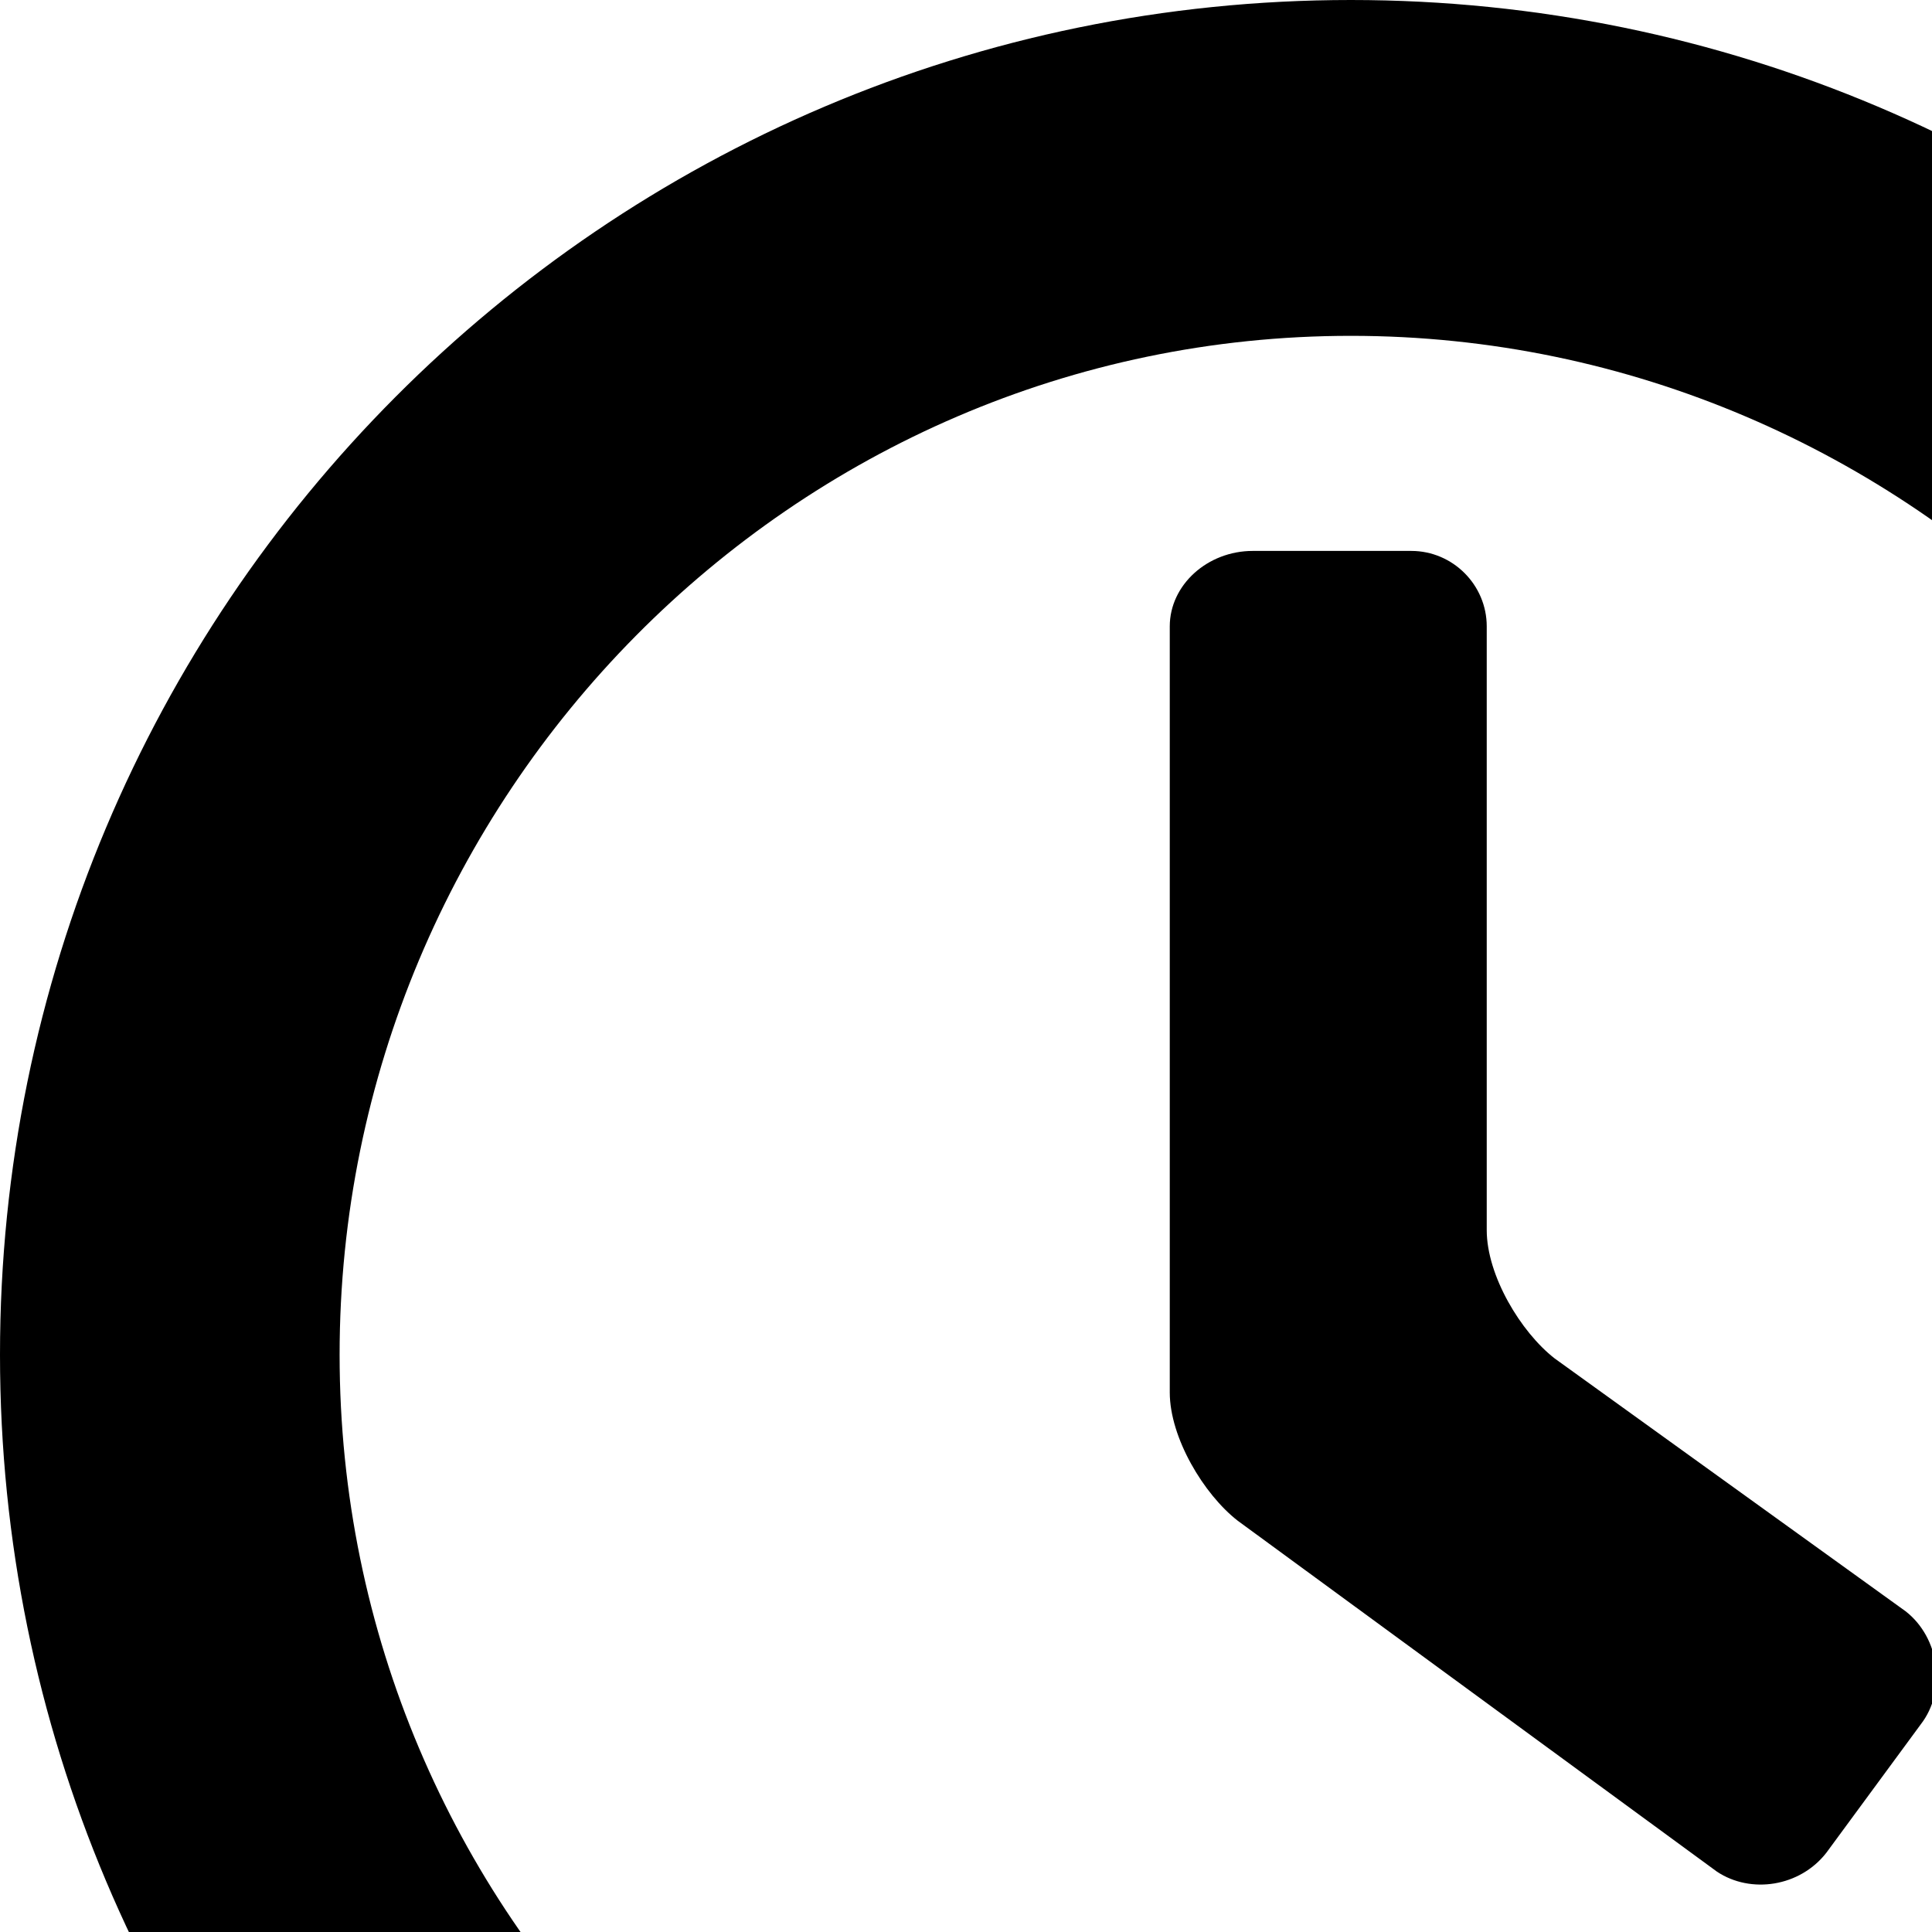 <svg xmlns="http://www.w3.org/2000/svg" version="1.1" viewBox="0 0 512 512" fill="currentColor"><path fill="currentColor" d="M358 717C160 717 0 557 0 359S160 0 358 0s359 161 359 359s-161 358-359 358m0-628C210 89 90 211 90 359s120 268 268 268s270-120 270-268S506 89 358 89m97 407l-127-93c-9-7-18-22-18-34V166c0-11 10-20 22-20h42c11 0 20 9 20 20v160c0 12 9 27 18 34l93 67c9 7 11 21 4 30l-25 34c-7 9-20 11-29 5"/></svg>